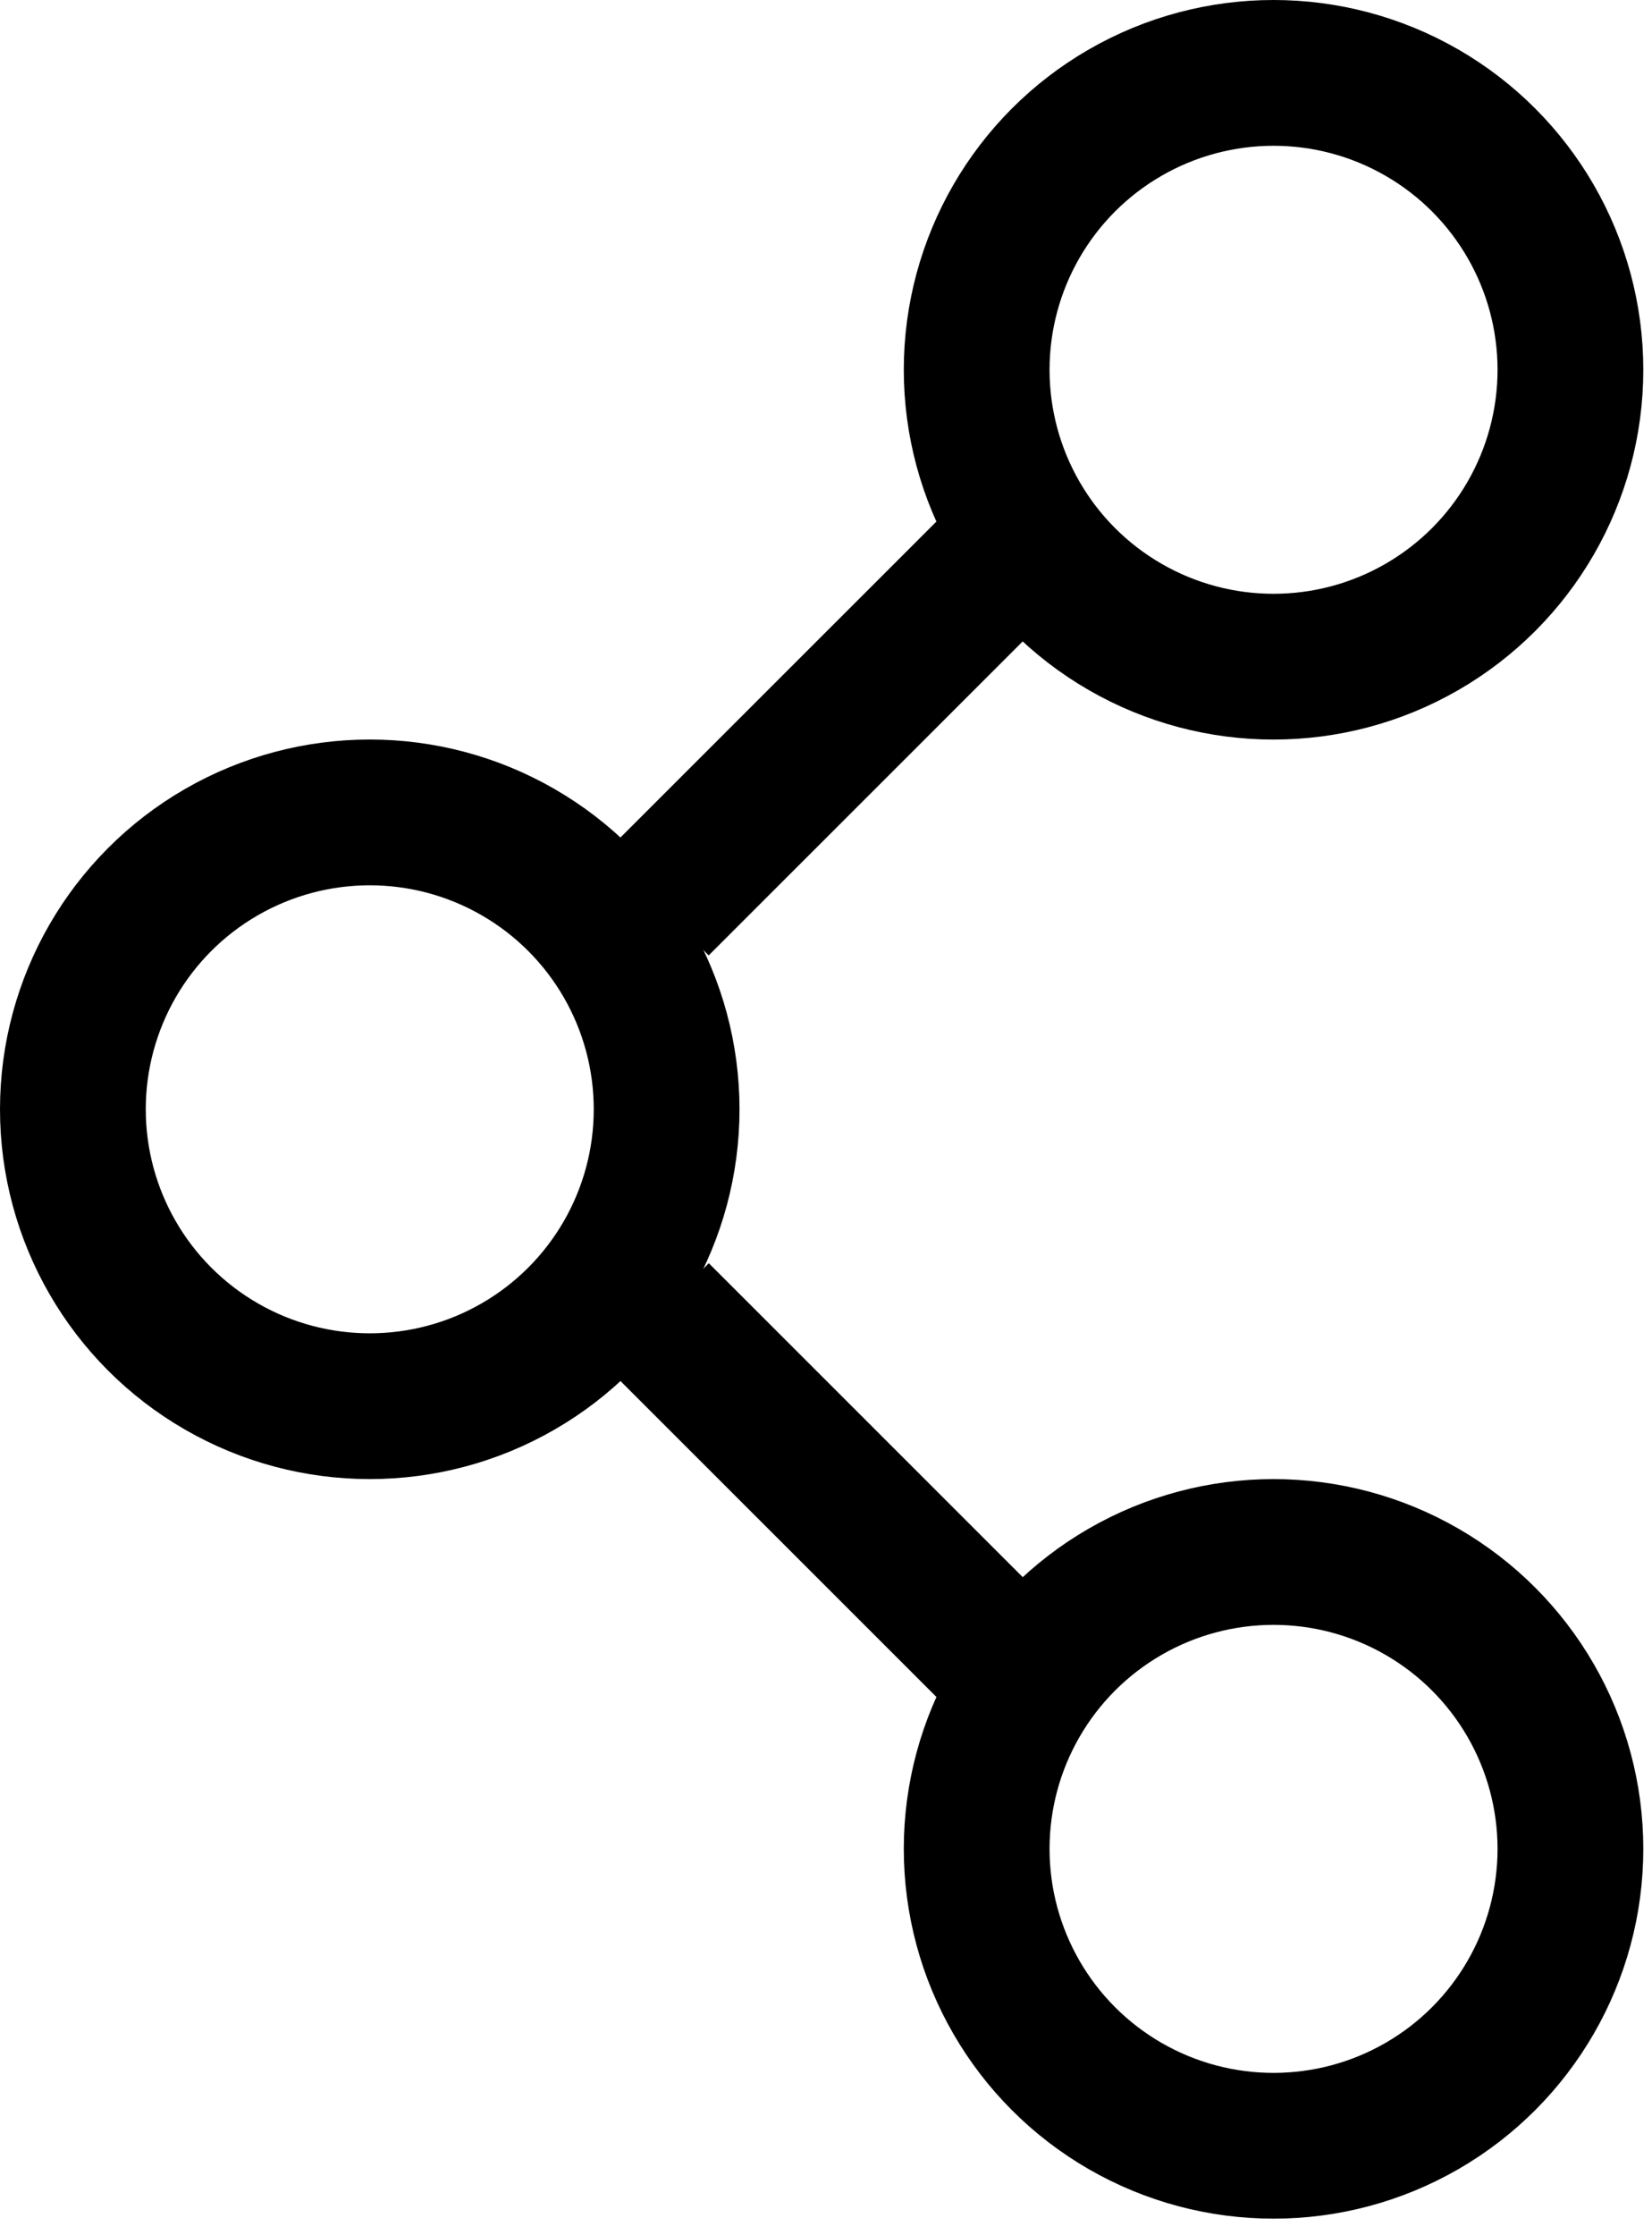 <svg width="34" height="46" viewBox="0 0 34 46" fill="none" xmlns="http://www.w3.org/2000/svg">
<circle cx="26.211" cy="7.61" r="6.11" stroke="black" stroke-width="3"/>
<circle cx="26.211" cy="38.049" r="6.11" stroke="black" stroke-width="3"/>
<circle cx="7.61" cy="22.829" r="6.11" stroke="black" stroke-width="3"/>
<path d="M21.135 10.992L13.525 18.601" stroke="black" stroke-width="3"/>
<path d="M21.137 34.666L13.527 27.057" stroke="black" stroke-width="3"/>
</svg>

